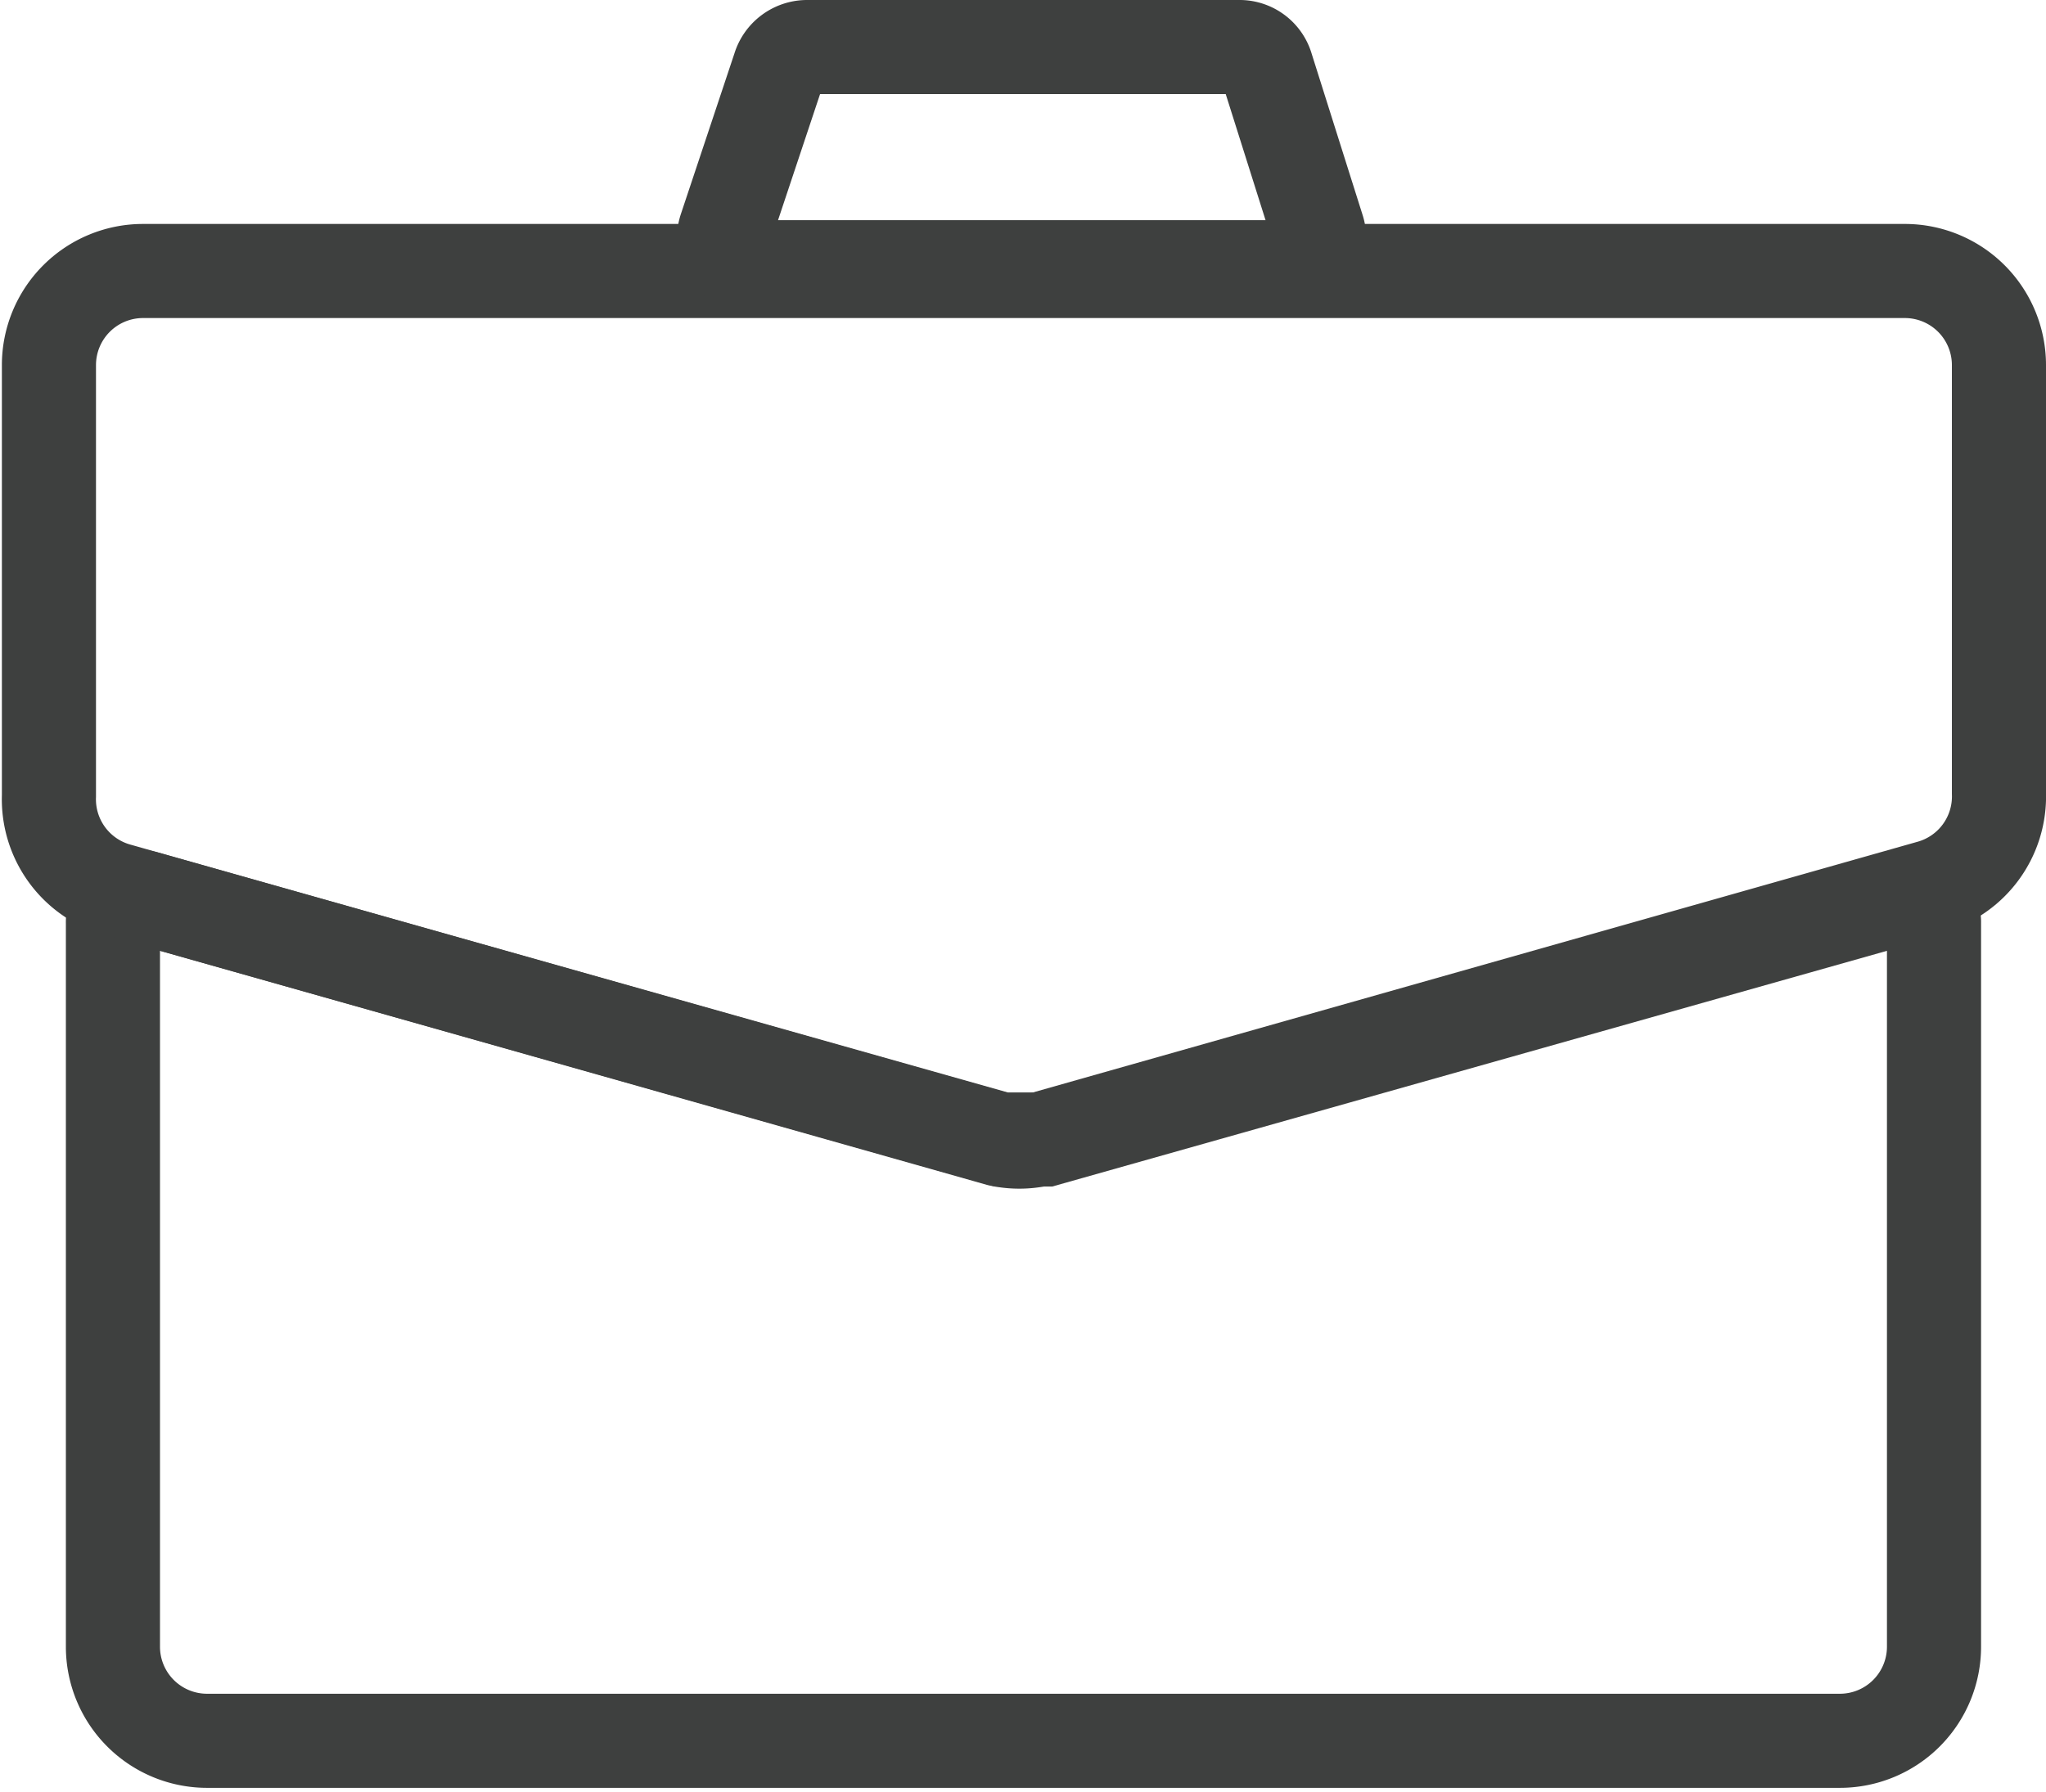 <svg xmlns="http://www.w3.org/2000/svg" viewBox="0 0 21.74 19.04"><defs><style>.careers-svg-internal-class{fill:none;stroke:#3e403f;stroke-miterlimit:10;}</style></defs><title>Careers</title><path class="careers-svg-internal-class" d="M11.11,12.11h-.47L1.54,9.54a.27.27,0,0,0-.34.27V17.5a1,1,0,0,0,1,1H19.55a1,1,0,0,0,1-1V9.81a.27.27,0,0,0-.34-.27Z"/><path class="careers-svg-internal-class" d="M11.15,12.08,20.5,9.43a1,1,0,0,0,.74-1V3.88a1,1,0,0,0-1-1H1.52a1,1,0,0,0-1,1V8.46a1,1,0,0,0,.74,1l9.36,2.65A1,1,0,0,0,11.15,12.08Z"/><path class="careers-svg-internal-class" d="M13.72,2.84H8a.31.31,0,0,1-.29-.41L8.28.72A.31.31,0,0,1,8.57.5h4.61a.3.3,0,0,1,.28.22L14,2.43A.31.31,0,0,1,13.72,2.84Z"/></svg>